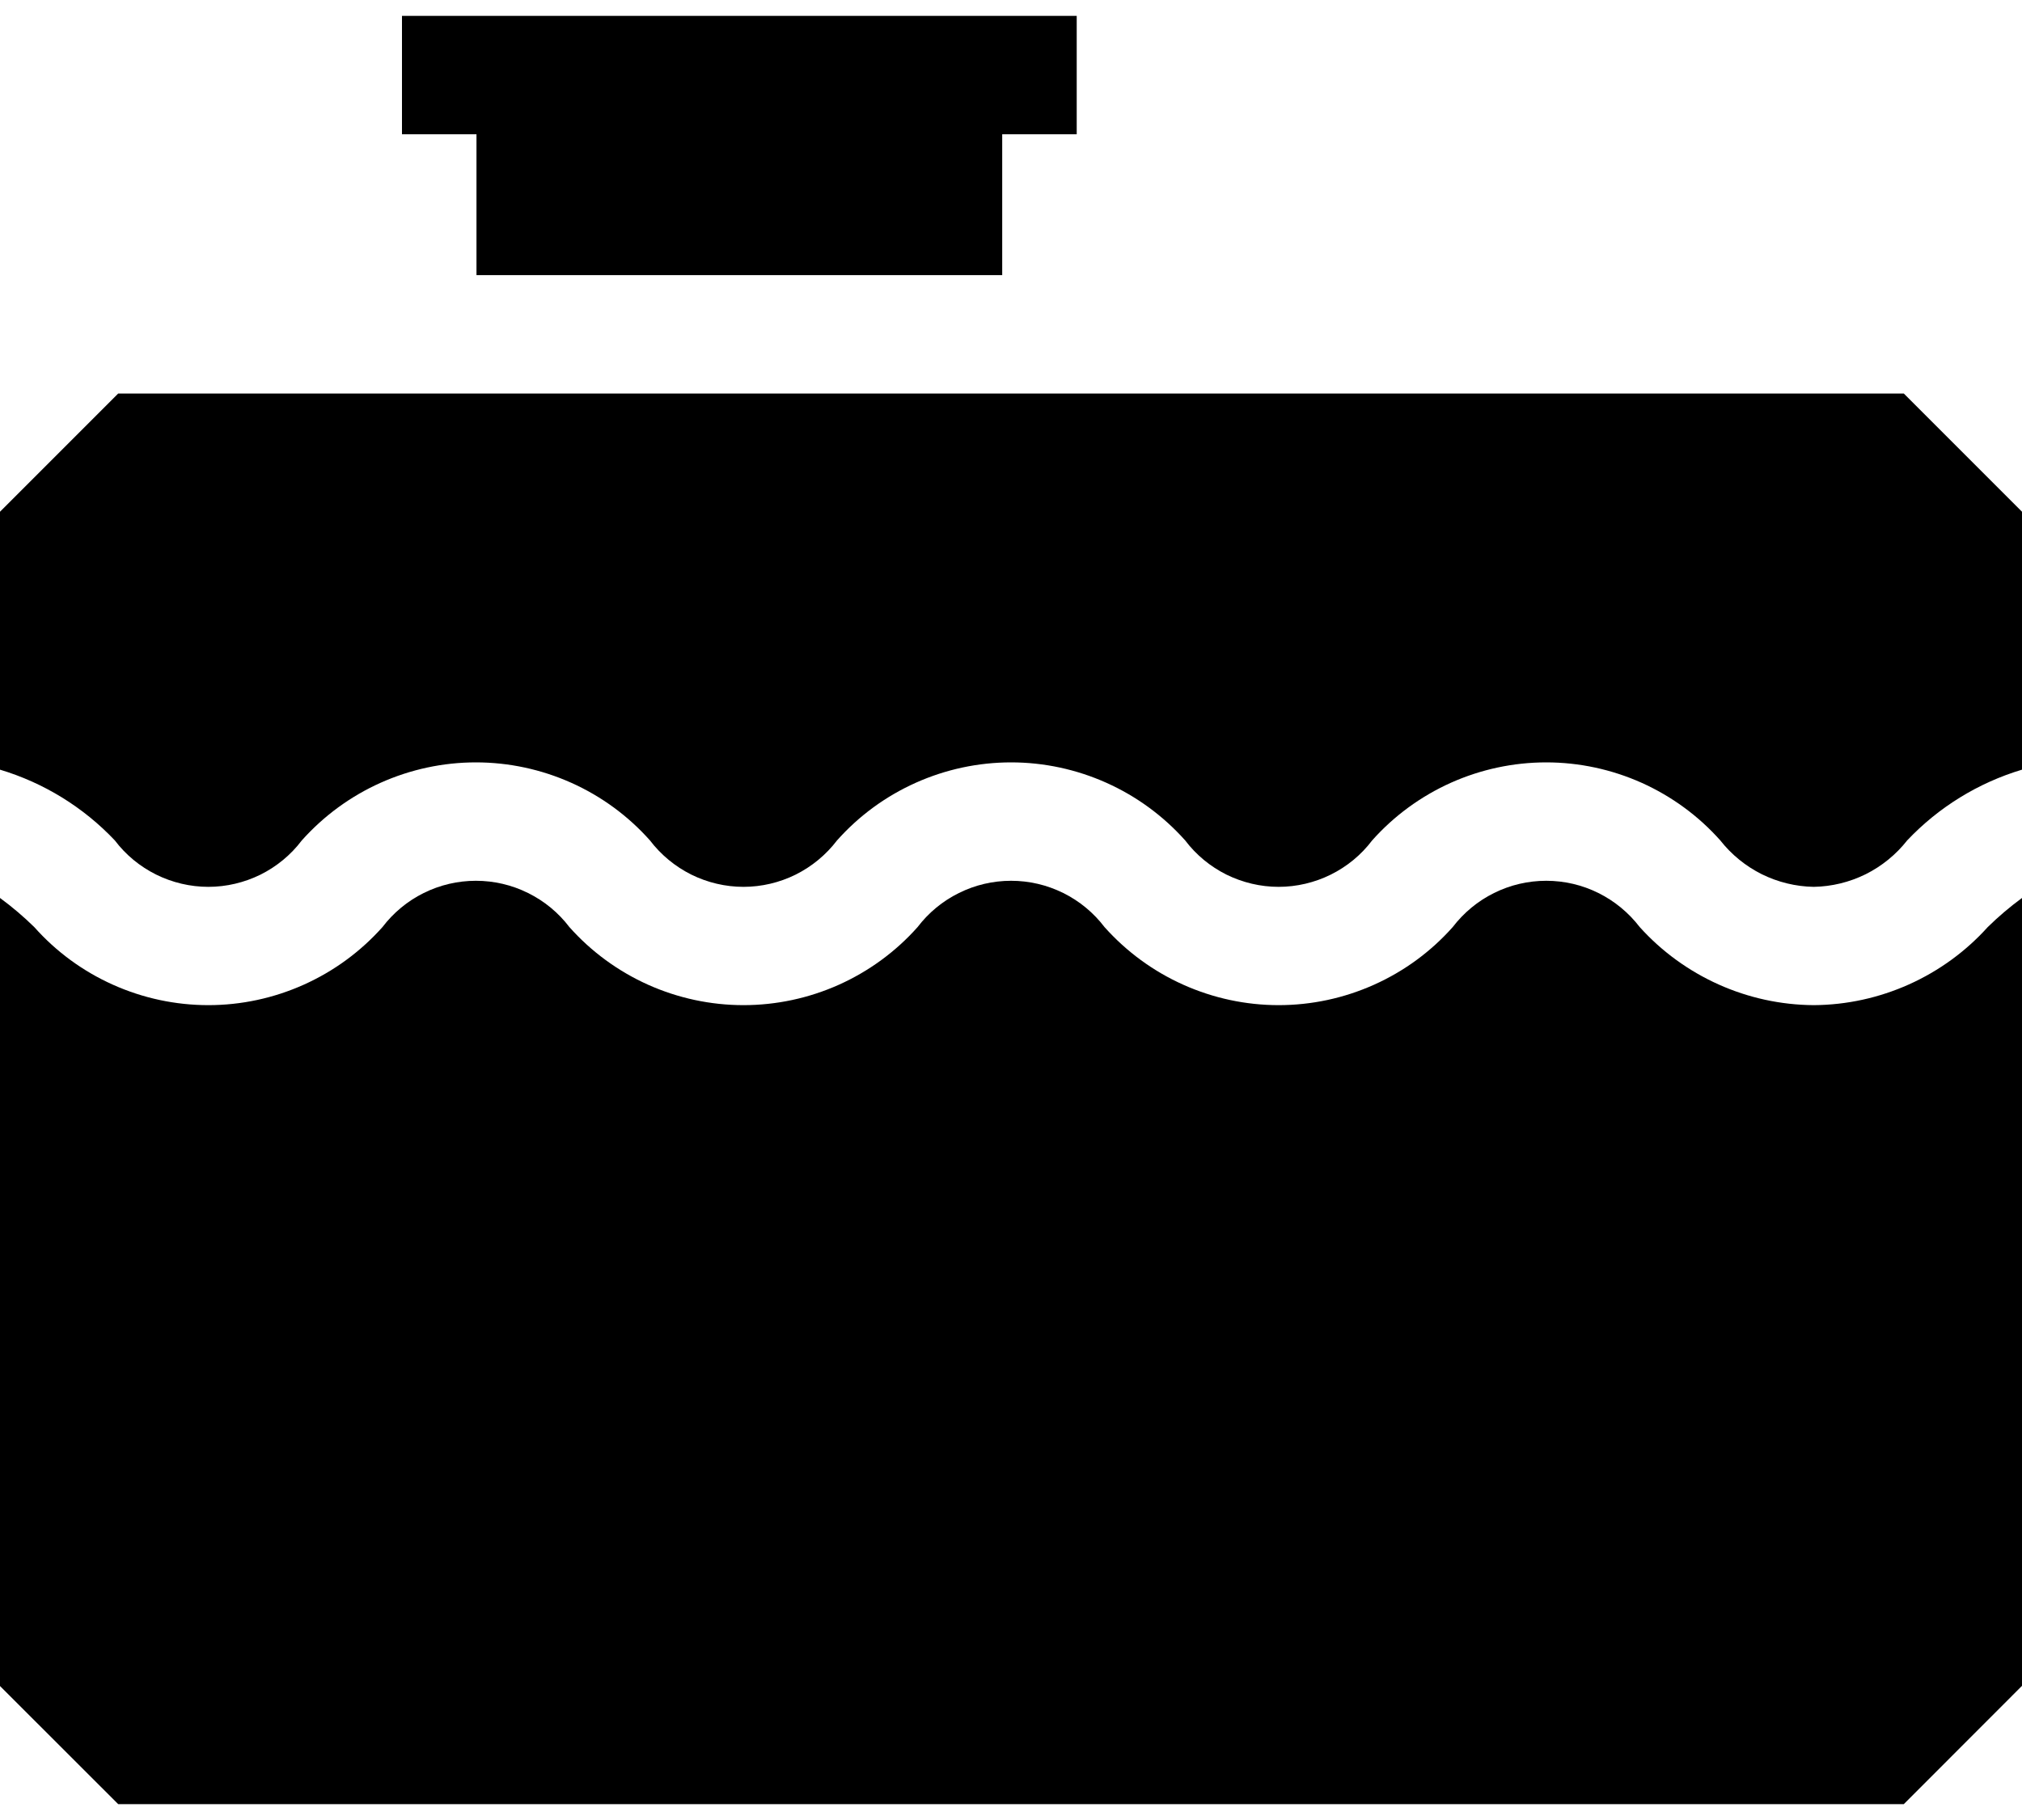 <svg xmlns="http://www.w3.org/2000/svg" width="20" height="18" viewBox="0 0 20 18" fill="currentColor"><path d="M0 8.881C0.12 8.969 0.233 9.065 0.339 9.169C0.555 9.412 0.82 9.606 1.117 9.739C1.414 9.872 1.735 9.941 2.061 9.941C2.386 9.941 2.707 9.872 3.004 9.739C3.301 9.606 3.566 9.412 3.783 9.169C3.891 9.027 4.031 8.911 4.191 8.832C4.352 8.752 4.528 8.711 4.707 8.711C4.886 8.711 5.063 8.752 5.223 8.832C5.384 8.911 5.524 9.027 5.632 9.169C5.848 9.412 6.114 9.606 6.41 9.739C6.707 9.872 7.029 9.941 7.354 9.941C7.679 9.941 8.001 9.872 8.298 9.739C8.594 9.606 8.86 9.412 9.076 9.169C9.184 9.027 9.324 8.911 9.485 8.832C9.645 8.752 9.822 8.711 10.001 8.711C10.18 8.711 10.356 8.752 10.517 8.832C10.677 8.911 10.817 9.027 10.925 9.169C11.142 9.412 11.407 9.606 11.704 9.739C12.001 9.872 12.322 9.941 12.647 9.941C12.973 9.941 13.294 9.872 13.591 9.739C13.888 9.606 14.153 9.412 14.369 9.169C14.478 9.027 14.617 8.911 14.778 8.832C14.938 8.752 15.115 8.711 15.294 8.711C15.473 8.711 15.65 8.752 15.81 8.832C15.97 8.911 16.11 9.027 16.219 9.169C16.436 9.41 16.702 9.603 16.998 9.736C17.294 9.869 17.615 9.939 17.94 9.941C18.265 9.939 18.585 9.869 18.882 9.736C19.178 9.603 19.444 9.41 19.661 9.169C19.767 9.065 19.88 8.969 20 8.881V16.673L18.831 17.843H1.169L0 16.675V8.881Z"></path><path d="M20 5.061V7.612C19.567 7.742 19.175 7.983 18.864 8.312C18.754 8.452 18.614 8.566 18.454 8.646C18.294 8.725 18.118 8.768 17.94 8.771C17.762 8.768 17.586 8.725 17.426 8.646C17.266 8.566 17.126 8.452 17.016 8.312C16.8 8.069 16.534 7.875 16.238 7.742C15.941 7.609 15.619 7.54 15.294 7.54C14.969 7.54 14.647 7.609 14.35 7.742C14.054 7.875 13.788 8.069 13.572 8.312C13.464 8.455 13.324 8.57 13.163 8.65C13.003 8.729 12.826 8.771 12.647 8.771C12.468 8.771 12.292 8.729 12.131 8.65C11.971 8.57 11.831 8.455 11.723 8.312C11.506 8.069 11.241 7.875 10.944 7.742C10.647 7.609 10.326 7.54 10.001 7.54C9.675 7.54 9.354 7.609 9.057 7.742C8.76 7.875 8.495 8.069 8.279 8.312C8.17 8.455 8.03 8.57 7.87 8.65C7.71 8.729 7.533 8.771 7.354 8.771C7.175 8.771 6.998 8.729 6.838 8.65C6.678 8.57 6.538 8.455 6.429 8.312C6.213 8.069 5.948 7.875 5.651 7.742C5.354 7.609 5.033 7.54 4.707 7.54C4.382 7.54 4.061 7.609 3.764 7.742C3.467 7.875 3.202 8.069 2.985 8.312C2.877 8.455 2.737 8.57 2.577 8.65C2.416 8.729 2.24 8.771 2.061 8.771C1.882 8.771 1.705 8.729 1.545 8.65C1.384 8.57 1.244 8.455 1.136 8.312C0.825 7.983 0.433 7.742 0 7.612V5.061L1.169 3.892H18.831L20 5.061Z"></path><path d="M9.913 2.721H4.713V1.328H3.976V0.157H10.65V1.328H9.913V2.721Z"></path></svg>